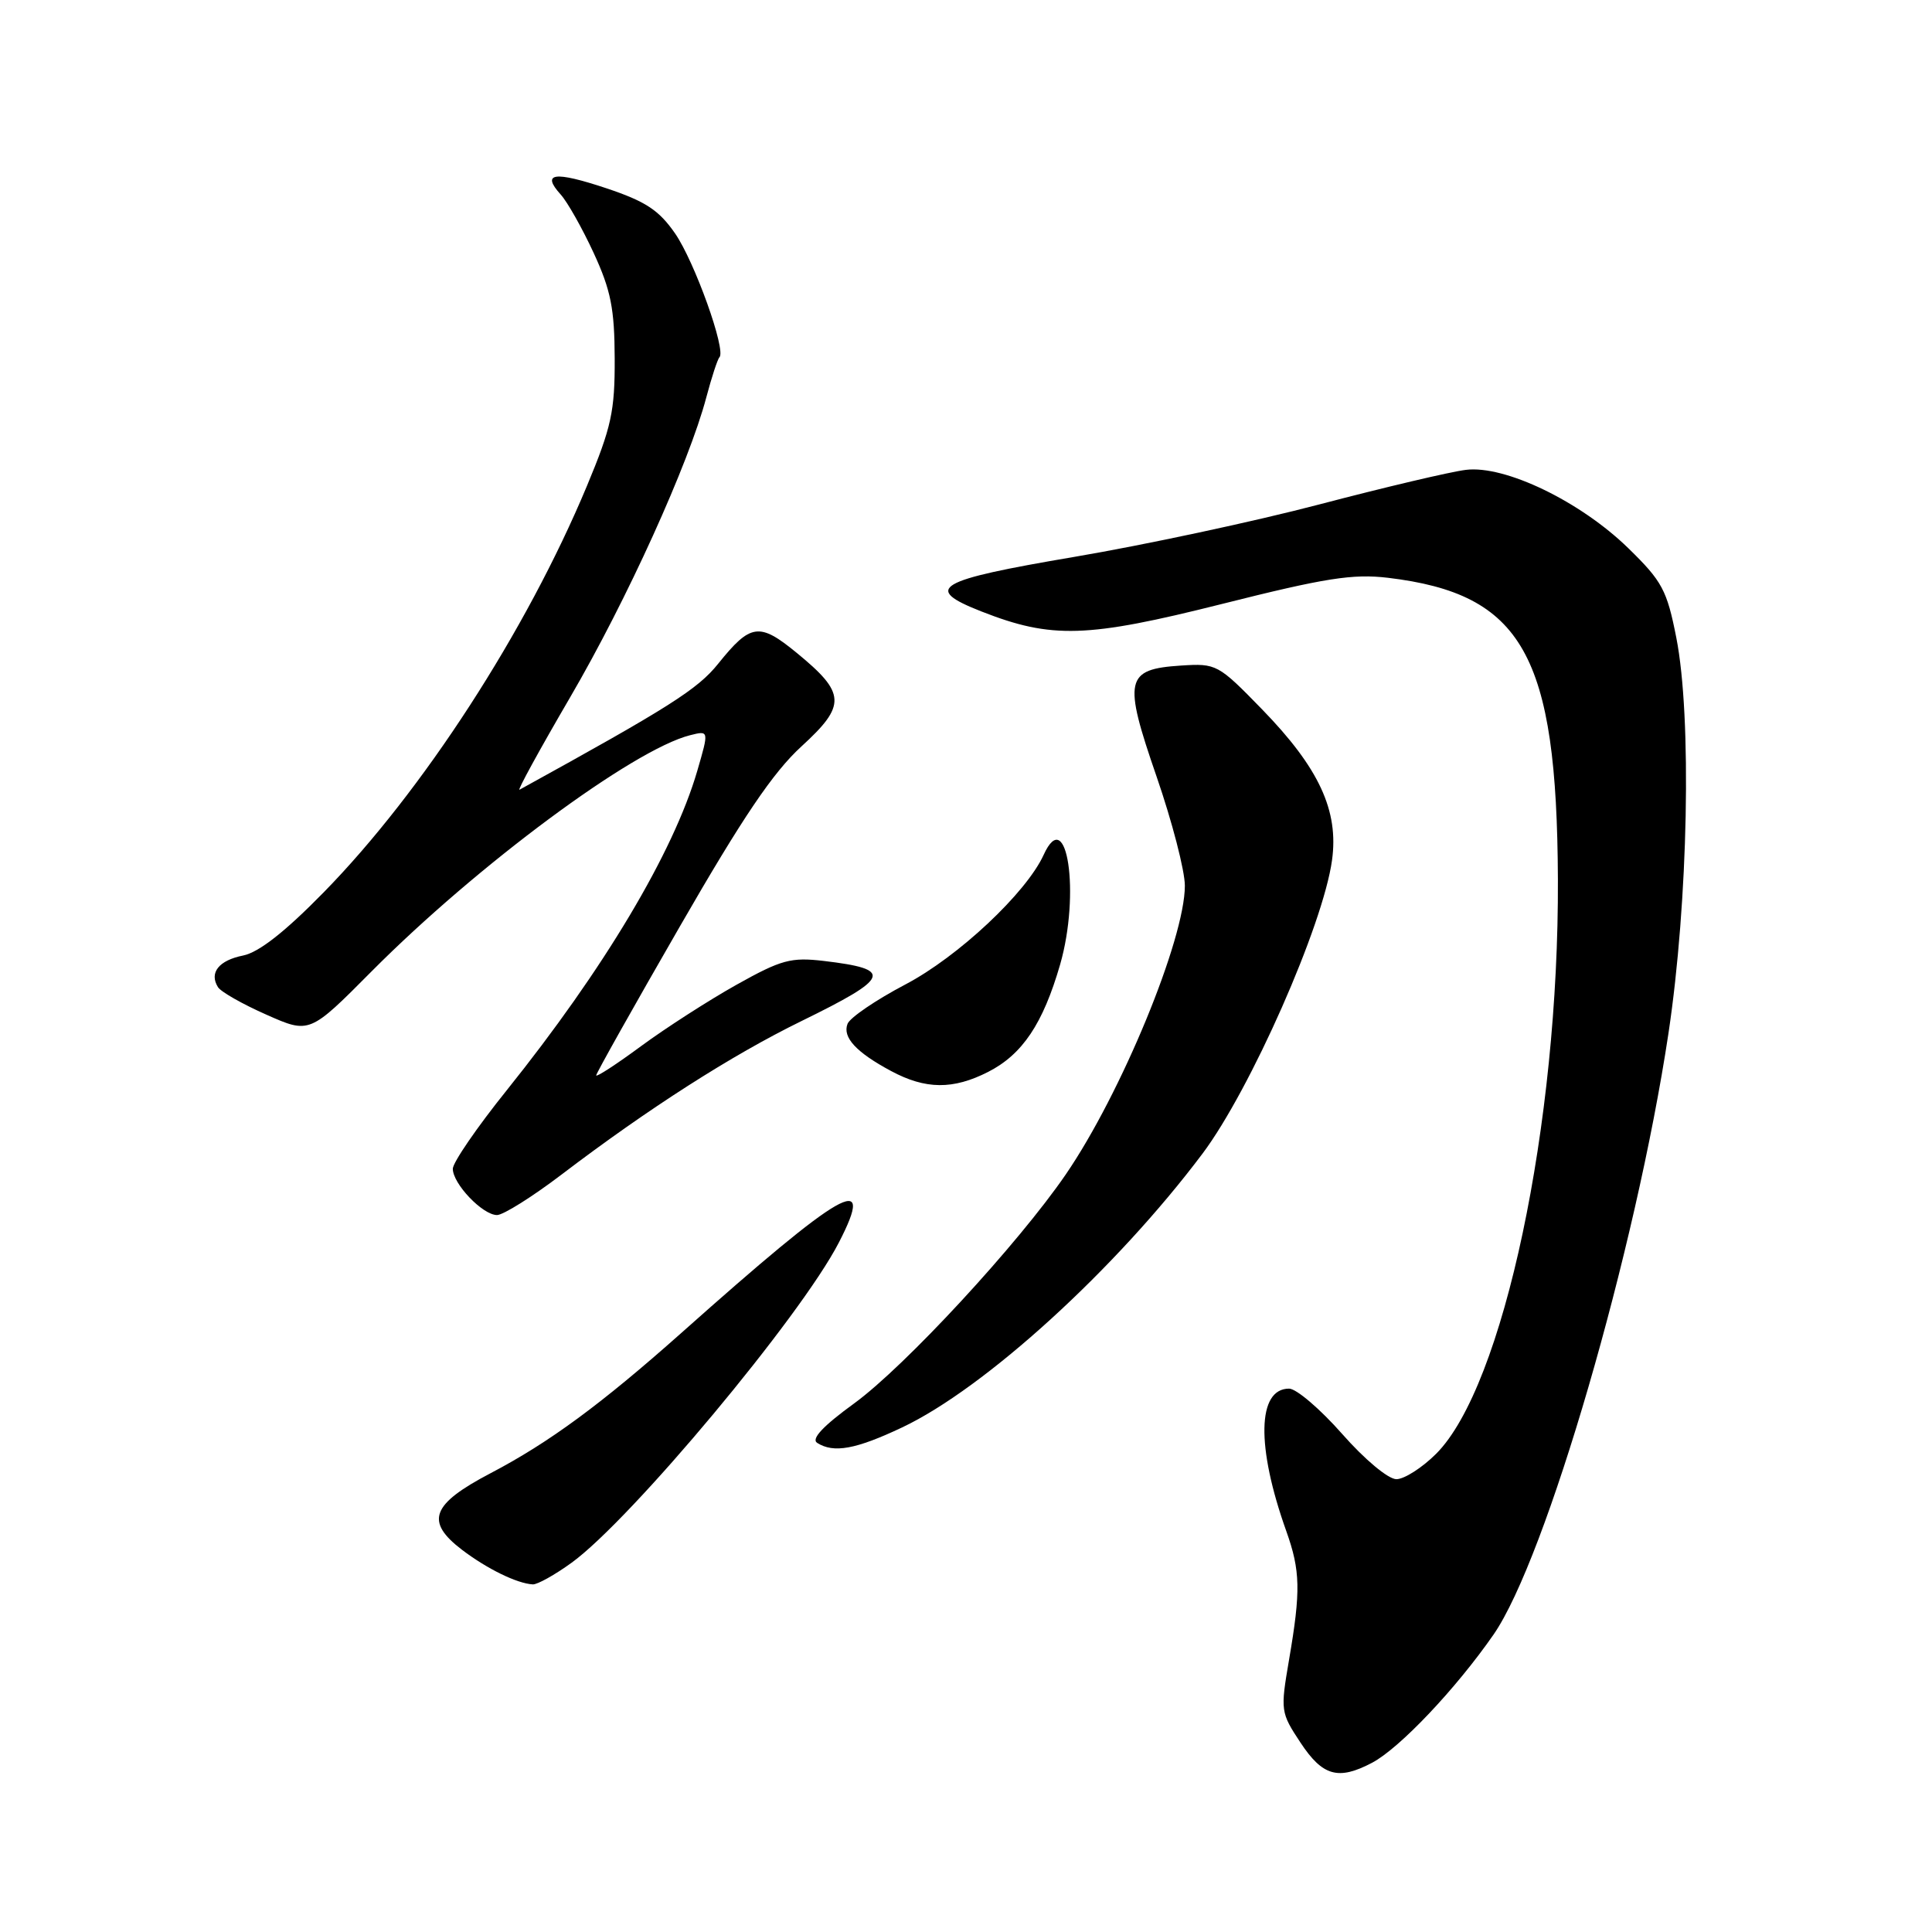 <?xml version="1.0" encoding="UTF-8" standalone="no"?>
<!DOCTYPE svg PUBLIC "-//W3C//DTD SVG 1.1//EN" "http://www.w3.org/Graphics/SVG/1.1/DTD/svg11.dtd" >
<svg xmlns="http://www.w3.org/2000/svg" xmlns:xlink="http://www.w3.org/1999/xlink" version="1.1" viewBox="0 0 256 256">
 <g >
 <path fill="currentColor"
d=" M 181.80 233.58 C 185.46 231.65 192.92 223.77 197.91 216.58 C 204.87 206.52 216.74 165.72 221.08 136.92 C 223.70 119.48 224.19 95.00 222.12 84.50 C 220.88 78.19 220.25 77.02 215.77 72.65 C 209.41 66.44 199.40 61.61 194.23 62.26 C 192.18 62.51 183.46 64.57 174.85 66.83 C 166.25 69.09 151.62 72.22 142.35 73.79 C 124.00 76.90 122.22 77.95 130.04 81.02 C 139.36 84.68 144.01 84.53 161.91 80.03 C 175.61 76.58 179.25 76.01 183.91 76.56 C 201.76 78.70 206.30 86.75 206.43 116.50 C 206.57 148.98 199.21 183.72 190.30 192.63 C 188.45 194.48 186.07 196.00 185.03 196.00 C 183.95 196.00 180.82 193.39 177.84 190.00 C 174.93 186.70 171.77 184.00 170.81 184.00 C 166.59 184.00 166.44 191.68 170.44 202.88 C 172.31 208.13 172.37 210.80 170.81 219.90 C 169.65 226.69 169.68 226.91 172.33 230.92 C 175.26 235.35 177.33 235.93 181.80 233.58 Z  M 75.74 207.07 C 83.62 201.36 106.09 174.45 111.14 164.67 C 116.15 154.98 111.79 157.47 90.35 176.56 C 79.68 186.05 72.77 191.14 65.00 195.21 C 57.14 199.33 56.30 201.60 61.22 205.36 C 64.54 207.88 68.49 209.82 70.60 209.94 C 71.20 209.97 73.52 208.68 75.74 207.07 Z  M 119.54 189.14 C 130.53 183.94 147.88 168.12 159.34 152.86 C 165.69 144.40 175.32 122.60 176.50 113.98 C 177.41 107.42 174.78 101.75 167.22 93.98 C 161.41 88.01 161.18 87.89 156.49 88.19 C 149.09 88.67 148.80 90.01 153.25 102.89 C 155.31 108.85 157.00 115.37 157.00 117.36 C 157.00 124.45 148.56 144.91 141.22 155.62 C 134.90 164.84 119.91 181.06 113.18 185.96 C 109.06 188.95 107.45 190.67 108.28 191.19 C 110.47 192.58 113.39 192.05 119.54 189.14 Z  M 74.43 155.62 C 85.92 146.88 96.92 139.84 106.17 135.31 C 118.02 129.51 118.42 128.43 109.16 127.33 C 104.81 126.82 103.53 127.16 97.60 130.48 C 93.94 132.53 88.26 136.18 84.97 138.60 C 81.69 141.02 79.00 142.77 79.00 142.49 C 79.00 142.22 83.99 133.33 90.09 122.75 C 98.41 108.30 102.43 102.35 106.20 98.90 C 112.17 93.44 112.09 91.85 105.56 86.50 C 100.61 82.44 99.46 82.60 95.16 87.95 C 92.44 91.34 88.66 93.73 68.84 104.64 C 68.48 104.84 71.50 99.33 75.55 92.39 C 83.05 79.54 91.28 61.40 93.59 52.65 C 94.30 49.98 95.08 47.59 95.33 47.34 C 96.25 46.42 92.03 34.66 89.45 30.93 C 87.31 27.84 85.54 26.68 80.33 24.94 C 73.44 22.65 71.69 22.89 74.29 25.77 C 75.18 26.75 77.15 30.24 78.67 33.53 C 80.94 38.45 81.43 40.91 81.45 47.50 C 81.48 54.49 81.01 56.62 77.78 64.37 C 69.74 83.64 56.01 104.84 42.90 118.23 C 37.78 123.46 34.30 126.19 32.22 126.61 C 29.00 127.25 27.69 128.89 28.88 130.80 C 29.26 131.42 32.15 133.06 35.30 134.45 C 41.02 136.99 41.02 136.99 49.26 128.69 C 63.22 114.65 83.90 99.32 91.44 97.42 C 93.95 96.79 93.95 96.79 92.39 102.15 C 89.23 112.98 80.03 128.40 67.14 144.47 C 63.21 149.36 60.00 154.04 60.00 154.87 C 60.00 156.86 63.95 161.00 65.86 161.00 C 66.68 161.00 70.54 158.58 74.43 155.62 Z  M 130.94 142.03 C 135.48 139.71 138.20 135.65 140.47 127.81 C 143.17 118.43 141.38 106.48 138.29 113.27 C 135.99 118.31 126.97 126.77 119.96 130.45 C 116.06 132.50 112.61 134.85 112.30 135.67 C 111.61 137.45 113.45 139.44 118.08 141.92 C 122.65 144.37 126.29 144.40 130.94 142.03 Z "/>
</g>
</svg>